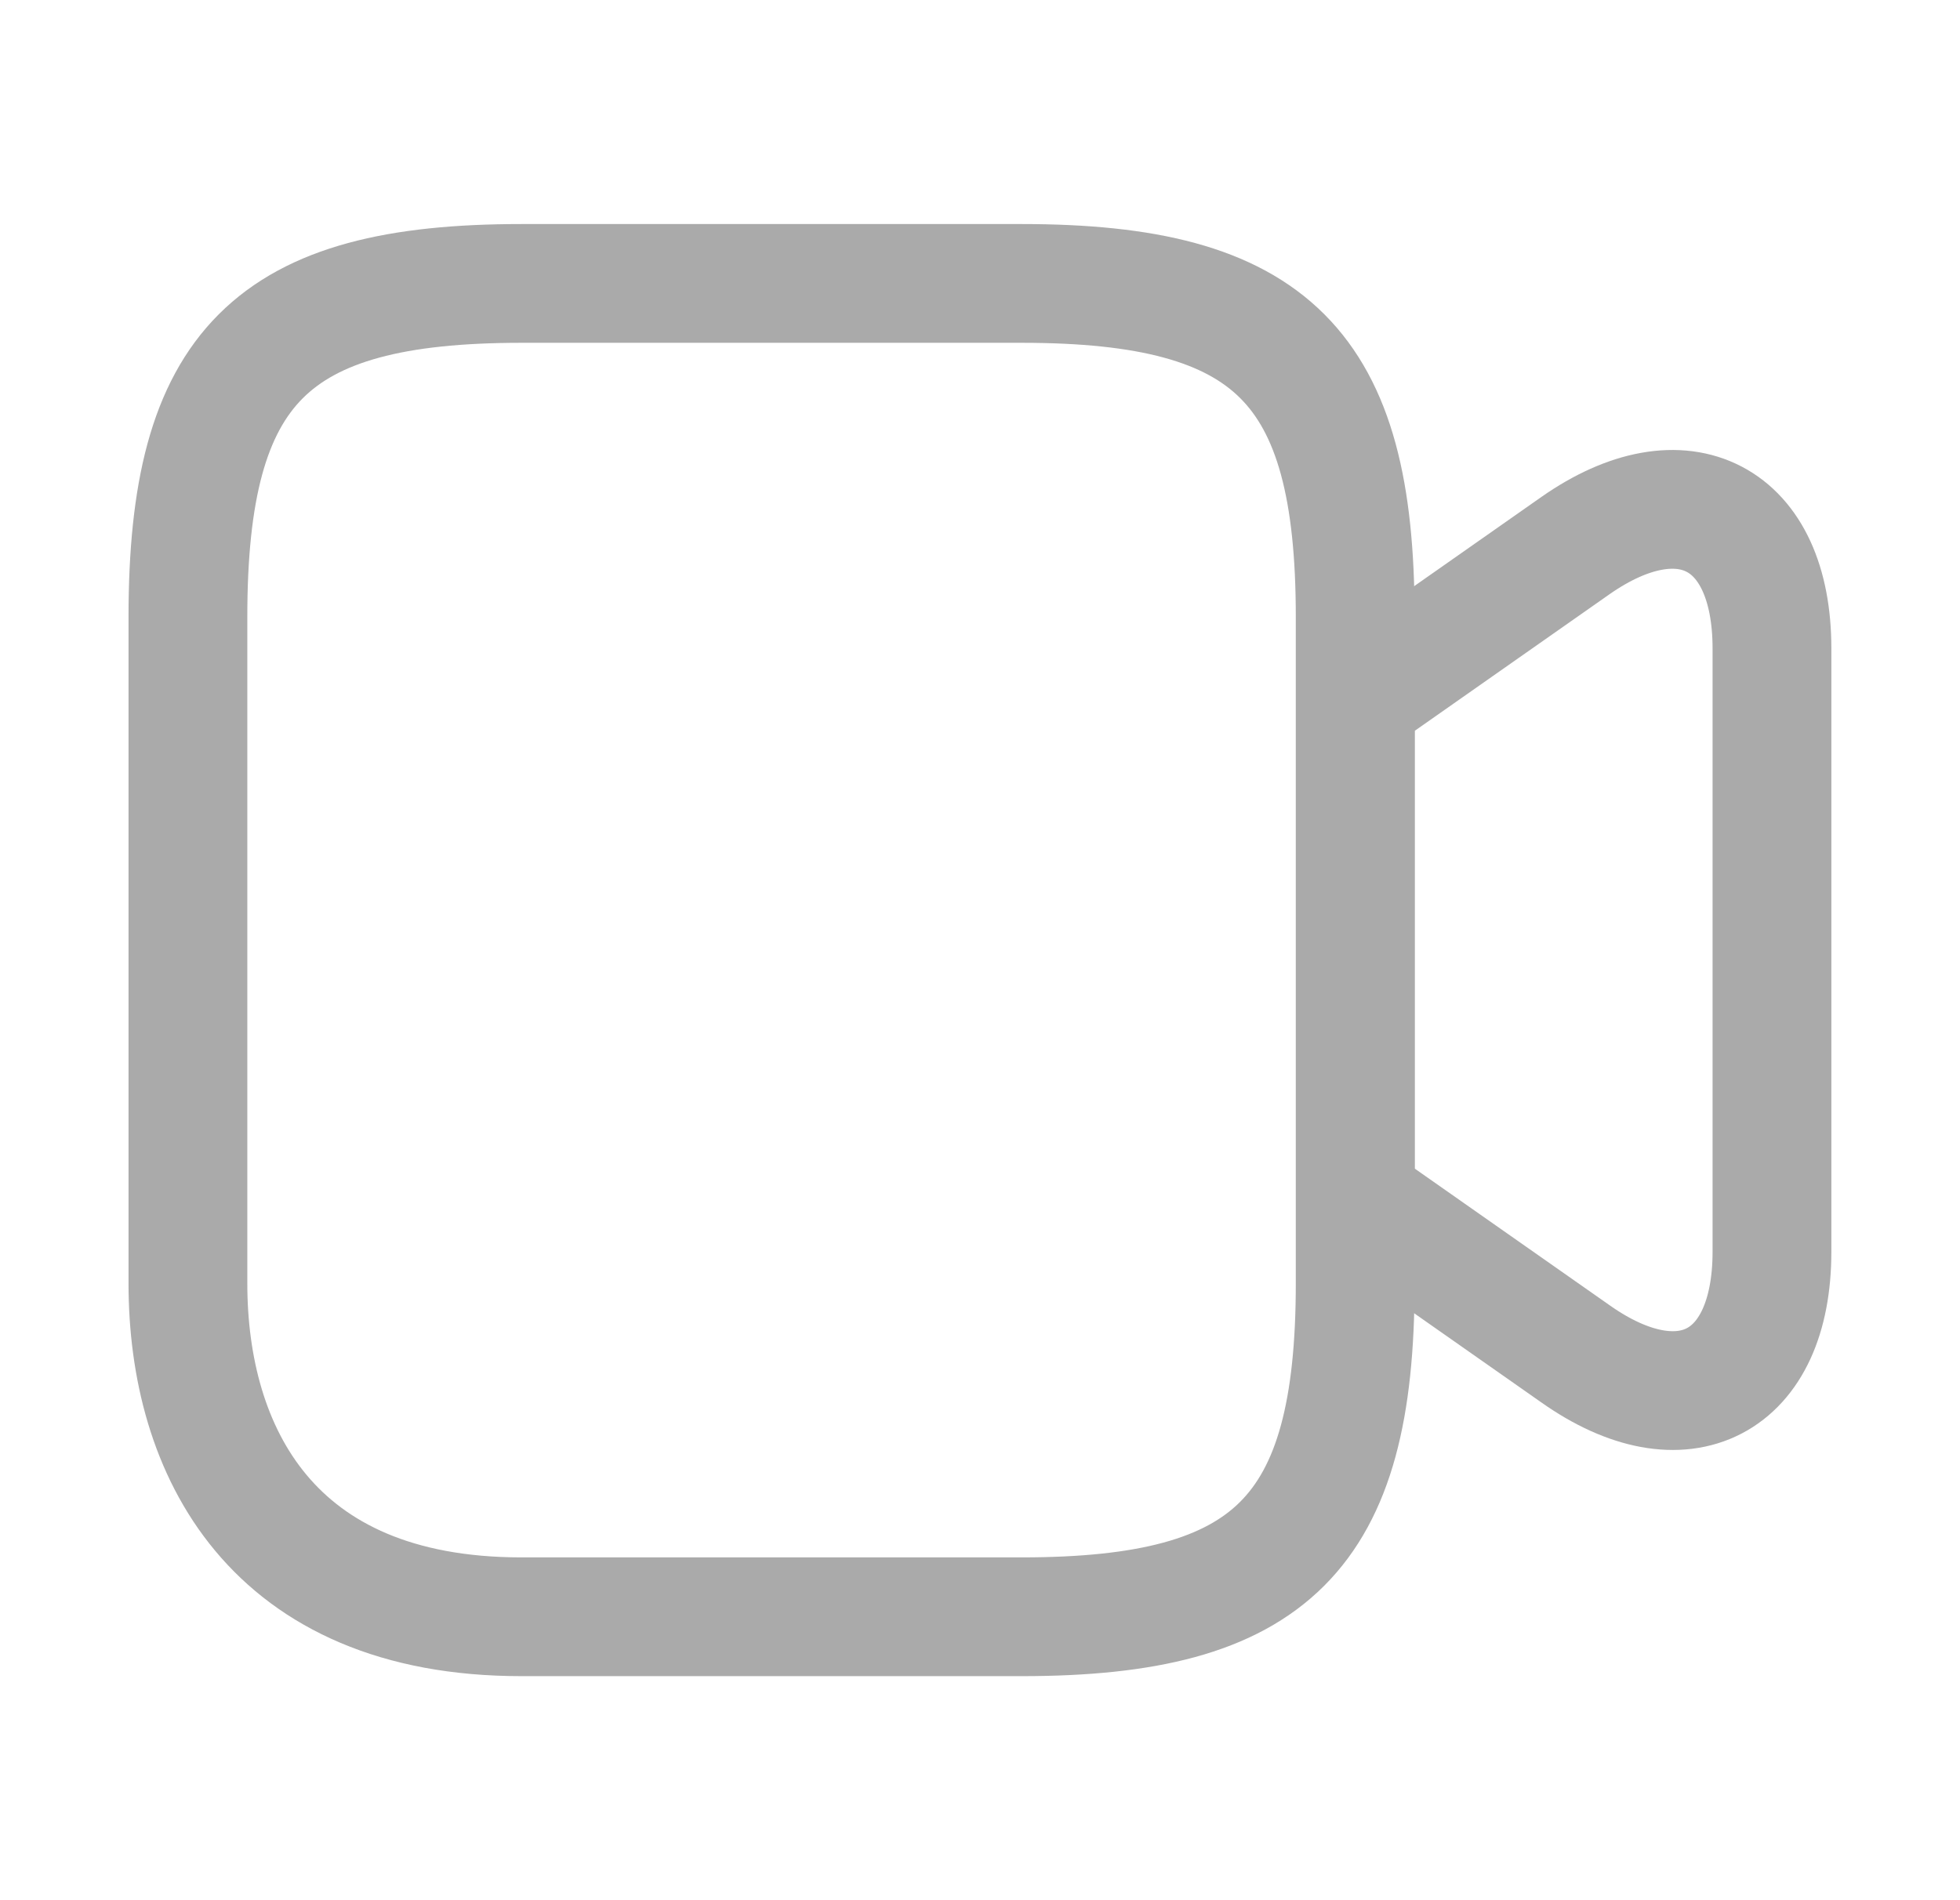 <svg width="33" height="32" viewBox="0 0 33 32" fill="none" xmlns="http://www.w3.org/2000/svg">
<path d="M17.204 27.227H8.777C4.564 27.227 3.164 24.427 3.164 21.613V10.387C3.164 6.173 4.564 4.773 8.777 4.773H17.204C21.417 4.773 22.817 6.173 22.817 10.387V21.613C22.817 25.827 21.404 27.227 17.204 27.227Z" stroke="#AAAAAA" stroke-width="2" stroke-linecap="round" stroke-linejoin="round"/>
<path d="M26.527 22.8L22.82 20.2V11.787L26.527 9.187C28.34 7.92 29.834 8.693 29.834 10.92V21.08C29.834 23.307 28.34 24.08 26.527 22.8Z" stroke="#AAAAAA" stroke-width="2" stroke-linecap="round" stroke-linejoin="round"/>
</svg>
